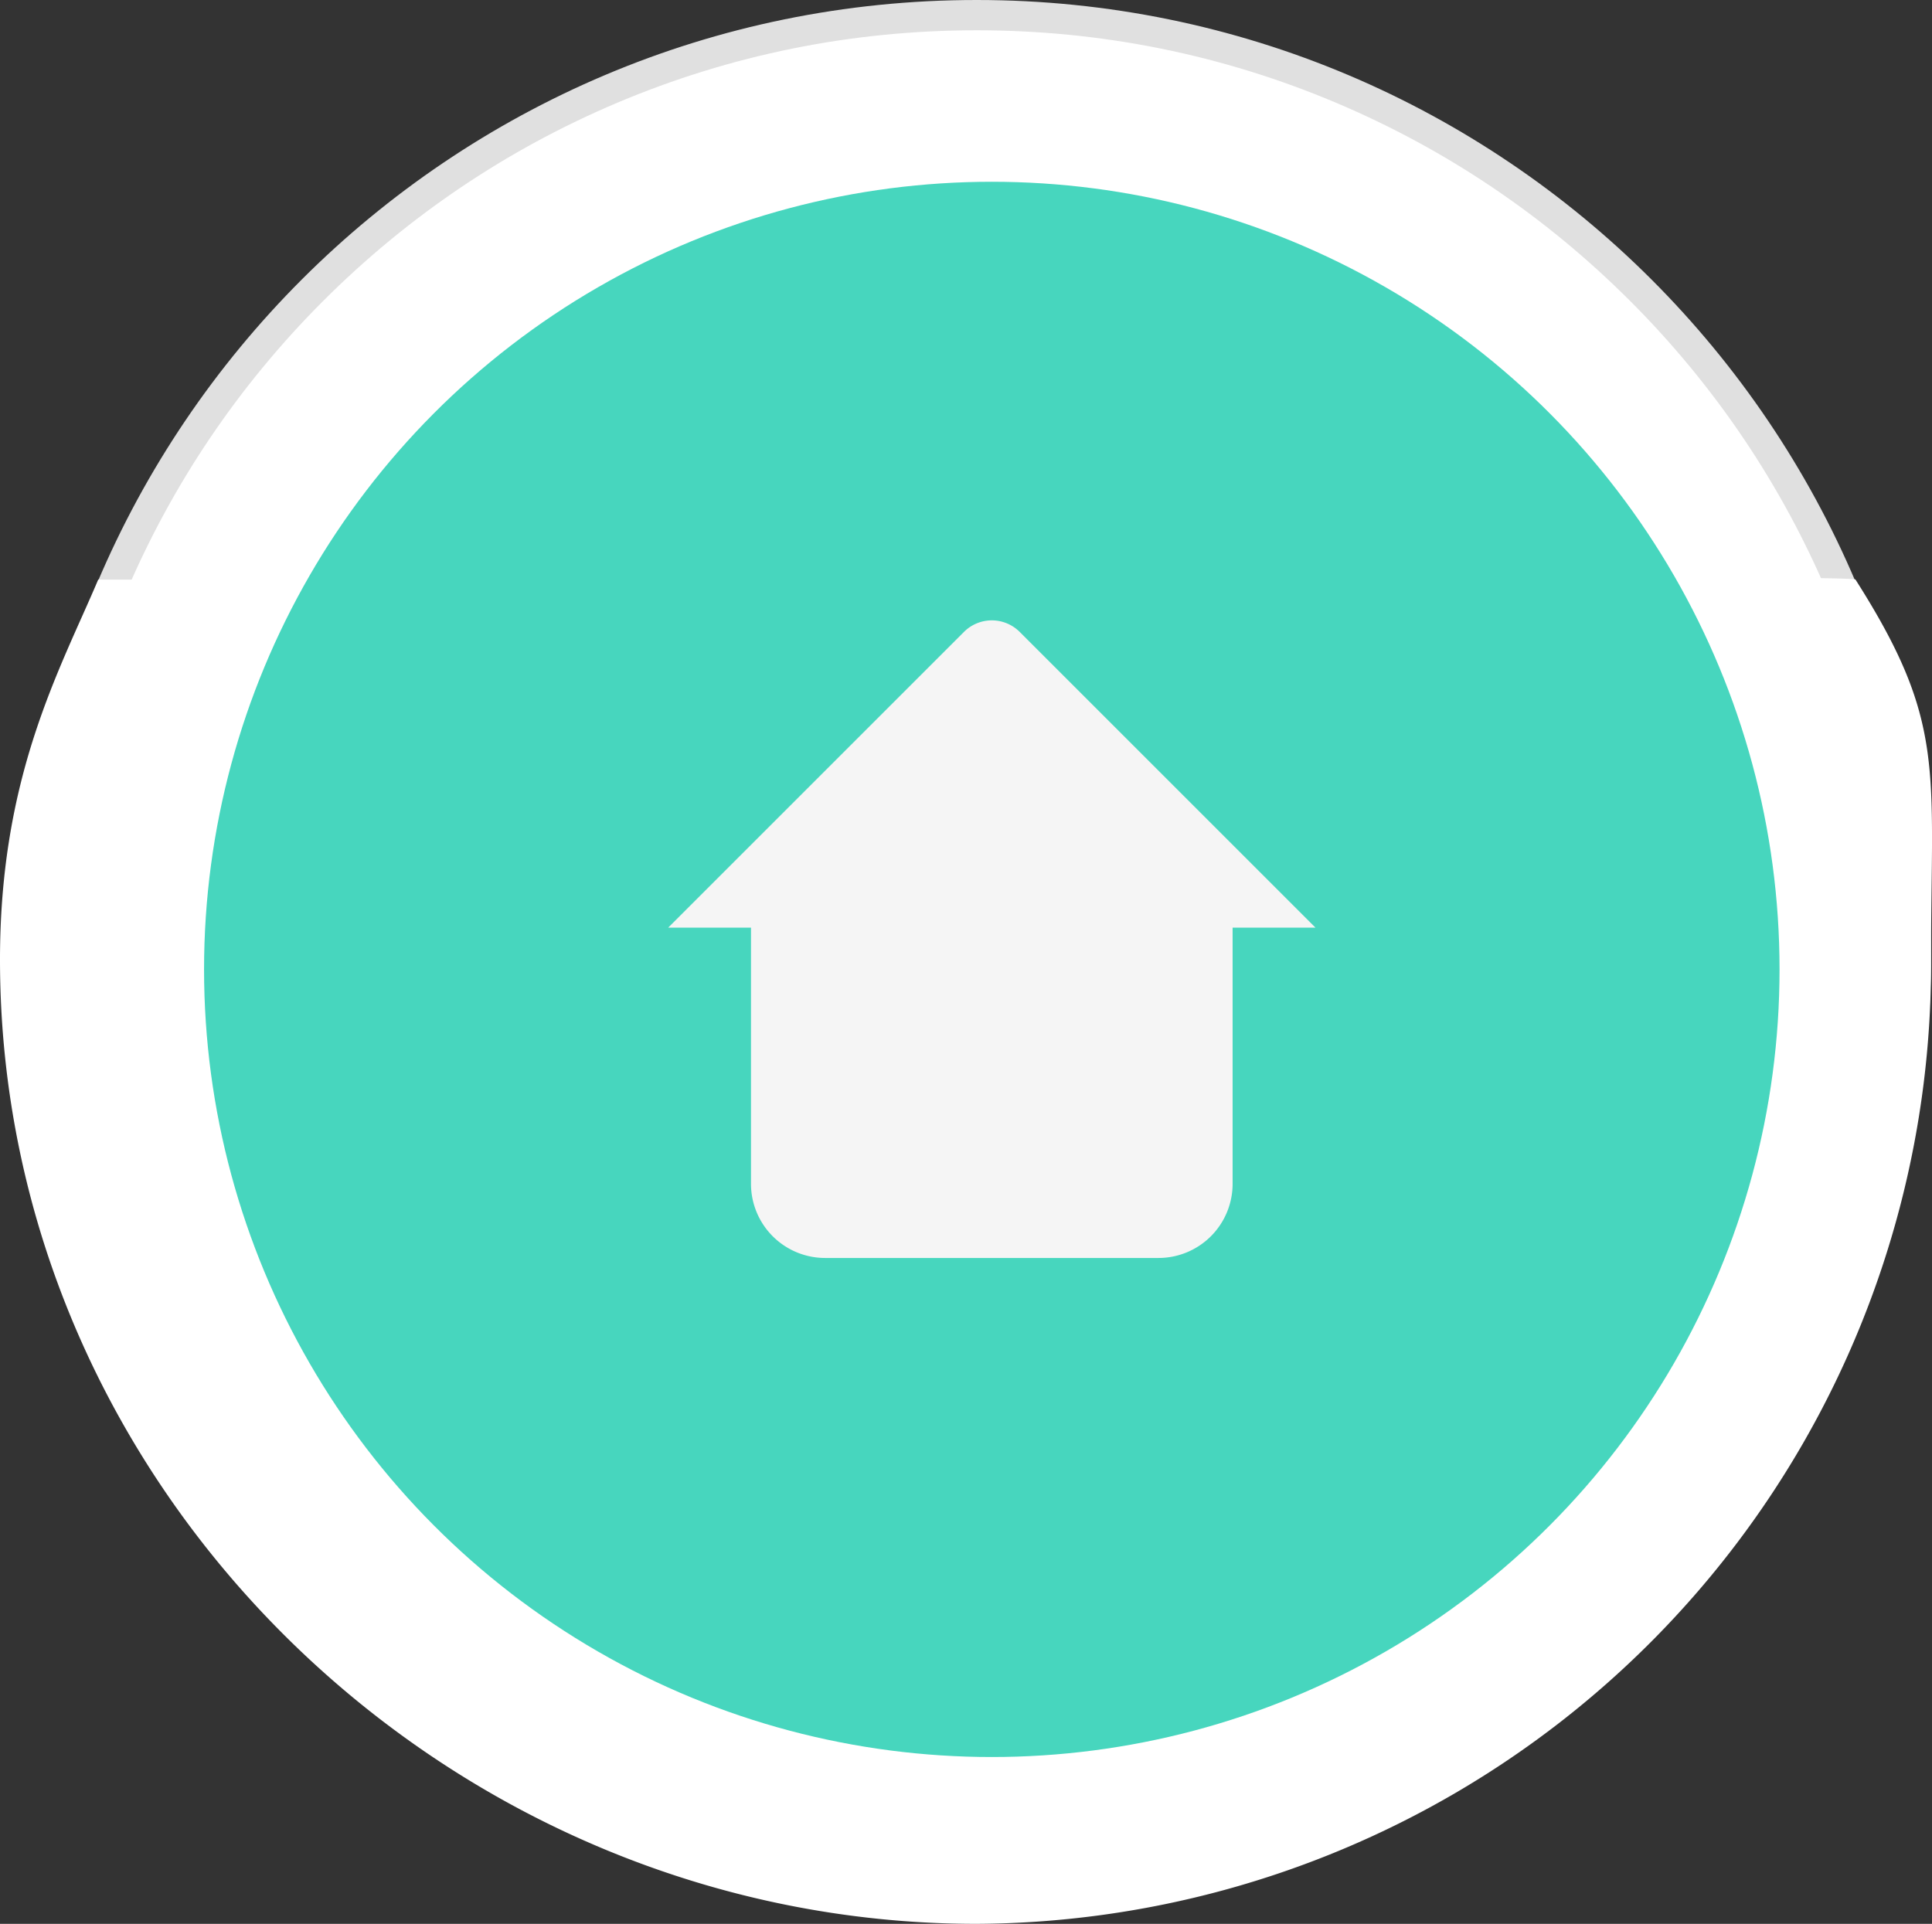 <svg xmlns="http://www.w3.org/2000/svg" width="63.767" height="63.507" viewBox="0 0 63.767 63.507">
  <rect x="0" y="0" width="63.767" height="63.507" fill="#333333" stroke="none"/>
  <g id="그룹_197" data-name="그룹 197" transform="translate(-21.265 -206)">
    <g id="그룹_198" data-name="그룹 198">
      <g id="패스_170" data-name="패스 170" transform="translate(22 206)" fill="#fff">
        <path d="M 31.5 62.5 C 27.315 62.5 23.255 61.68 19.434 60.064 C 15.742 58.503 12.427 56.267 9.58 53.42 C 6.733 50.573 4.497 47.258 2.936 43.566 C 1.32 39.745 0.5 35.685 0.5 31.5 C 0.5 27.315 1.32 23.255 2.936 19.434 C 4.497 15.742 6.733 12.427 9.58 9.58 C 12.427 6.733 15.742 4.497 19.434 2.936 C 23.255 1.32 27.315 0.5 31.5 0.5 C 35.685 0.5 39.745 1.32 43.566 2.936 C 47.258 4.497 50.573 6.733 53.42 9.58 C 56.267 12.427 58.503 15.742 60.064 19.434 C 61.68 23.255 62.5 27.315 62.5 31.5 C 62.5 35.685 61.68 39.745 60.064 43.566 C 58.503 47.258 56.267 50.573 53.42 53.42 C 50.573 56.267 47.258 58.503 43.566 60.064 C 39.745 61.68 35.685 62.5 31.5 62.5 Z" stroke="none"/>
        <path d="M 31.5 1 C 27.382 1 23.388 1.806 19.628 3.396 C 15.997 4.933 12.735 7.132 9.933 9.933 C 7.132 12.735 4.933 15.997 3.396 19.628 C 1.806 23.388 1 27.382 1 31.5 C 1 35.618 1.806 39.612 3.396 43.372 C 4.933 47.003 7.132 50.265 9.933 53.067 C 12.735 55.868 15.997 58.067 19.628 59.604 C 23.388 61.194 27.382 62 31.5 62 C 35.618 62 39.612 61.194 43.372 59.604 C 47.003 58.067 50.265 55.868 53.067 53.067 C 55.868 50.265 58.067 47.003 59.604 43.372 C 61.194 39.612 62 35.618 62 31.5 C 62 27.382 61.194 23.388 59.604 19.628 C 58.067 15.997 55.868 12.735 53.067 9.933 C 50.265 7.132 47.003 4.933 43.372 3.396 C 39.612 1.806 35.618 1 31.5 1 M 31.5 0 C 48.897 0 63 14.103 63 31.5 C 63 48.897 48.897 63 31.5 63 C 14.103 63 0 48.897 0 31.5 C 0 14.103 14.103 0 31.5 0 Z" stroke="none" fill="#e0e0e0"/>
      </g>
      <path id="패스_169" data-name="패스 169" d="M60.506,19.131C63.51,23.853,63,25.348,63,31.677a31.667,31.667,0,0,1-31.5,31.83c-17.4,0-32.235-14.251-32.235-31.83,0-6.065,1.961-9.529,3.243-12.546C2.389,19.161,60.5,18.908,60.506,19.131Z" transform="translate(22 206)" fill="#fff"/>
      <circle id="타원_91" data-name="타원 91" cx="26" cy="26" r="26" transform="translate(28 212)" fill="#47d6be"/>
      <path id="패스_1" data-name="패스 1" d="M539.88,437.6v10.82a2.447,2.447,0,0,1-2.448,2.448h-11a2.448,2.448,0,0,1-2.448-2.448V437.6" transform="translate(-477.932 -203.342)" fill="#f5f5f5"/>
      <path id="패스_2" data-name="패스 2" d="M519.164,434.152l9.766-9.766a1.3,1.3,0,0,1,1.832,0l9.766,9.766" transform="translate(-475.845 -197.53)" fill="#f5f5f5"/>
    </g>
  </g>
</svg>
